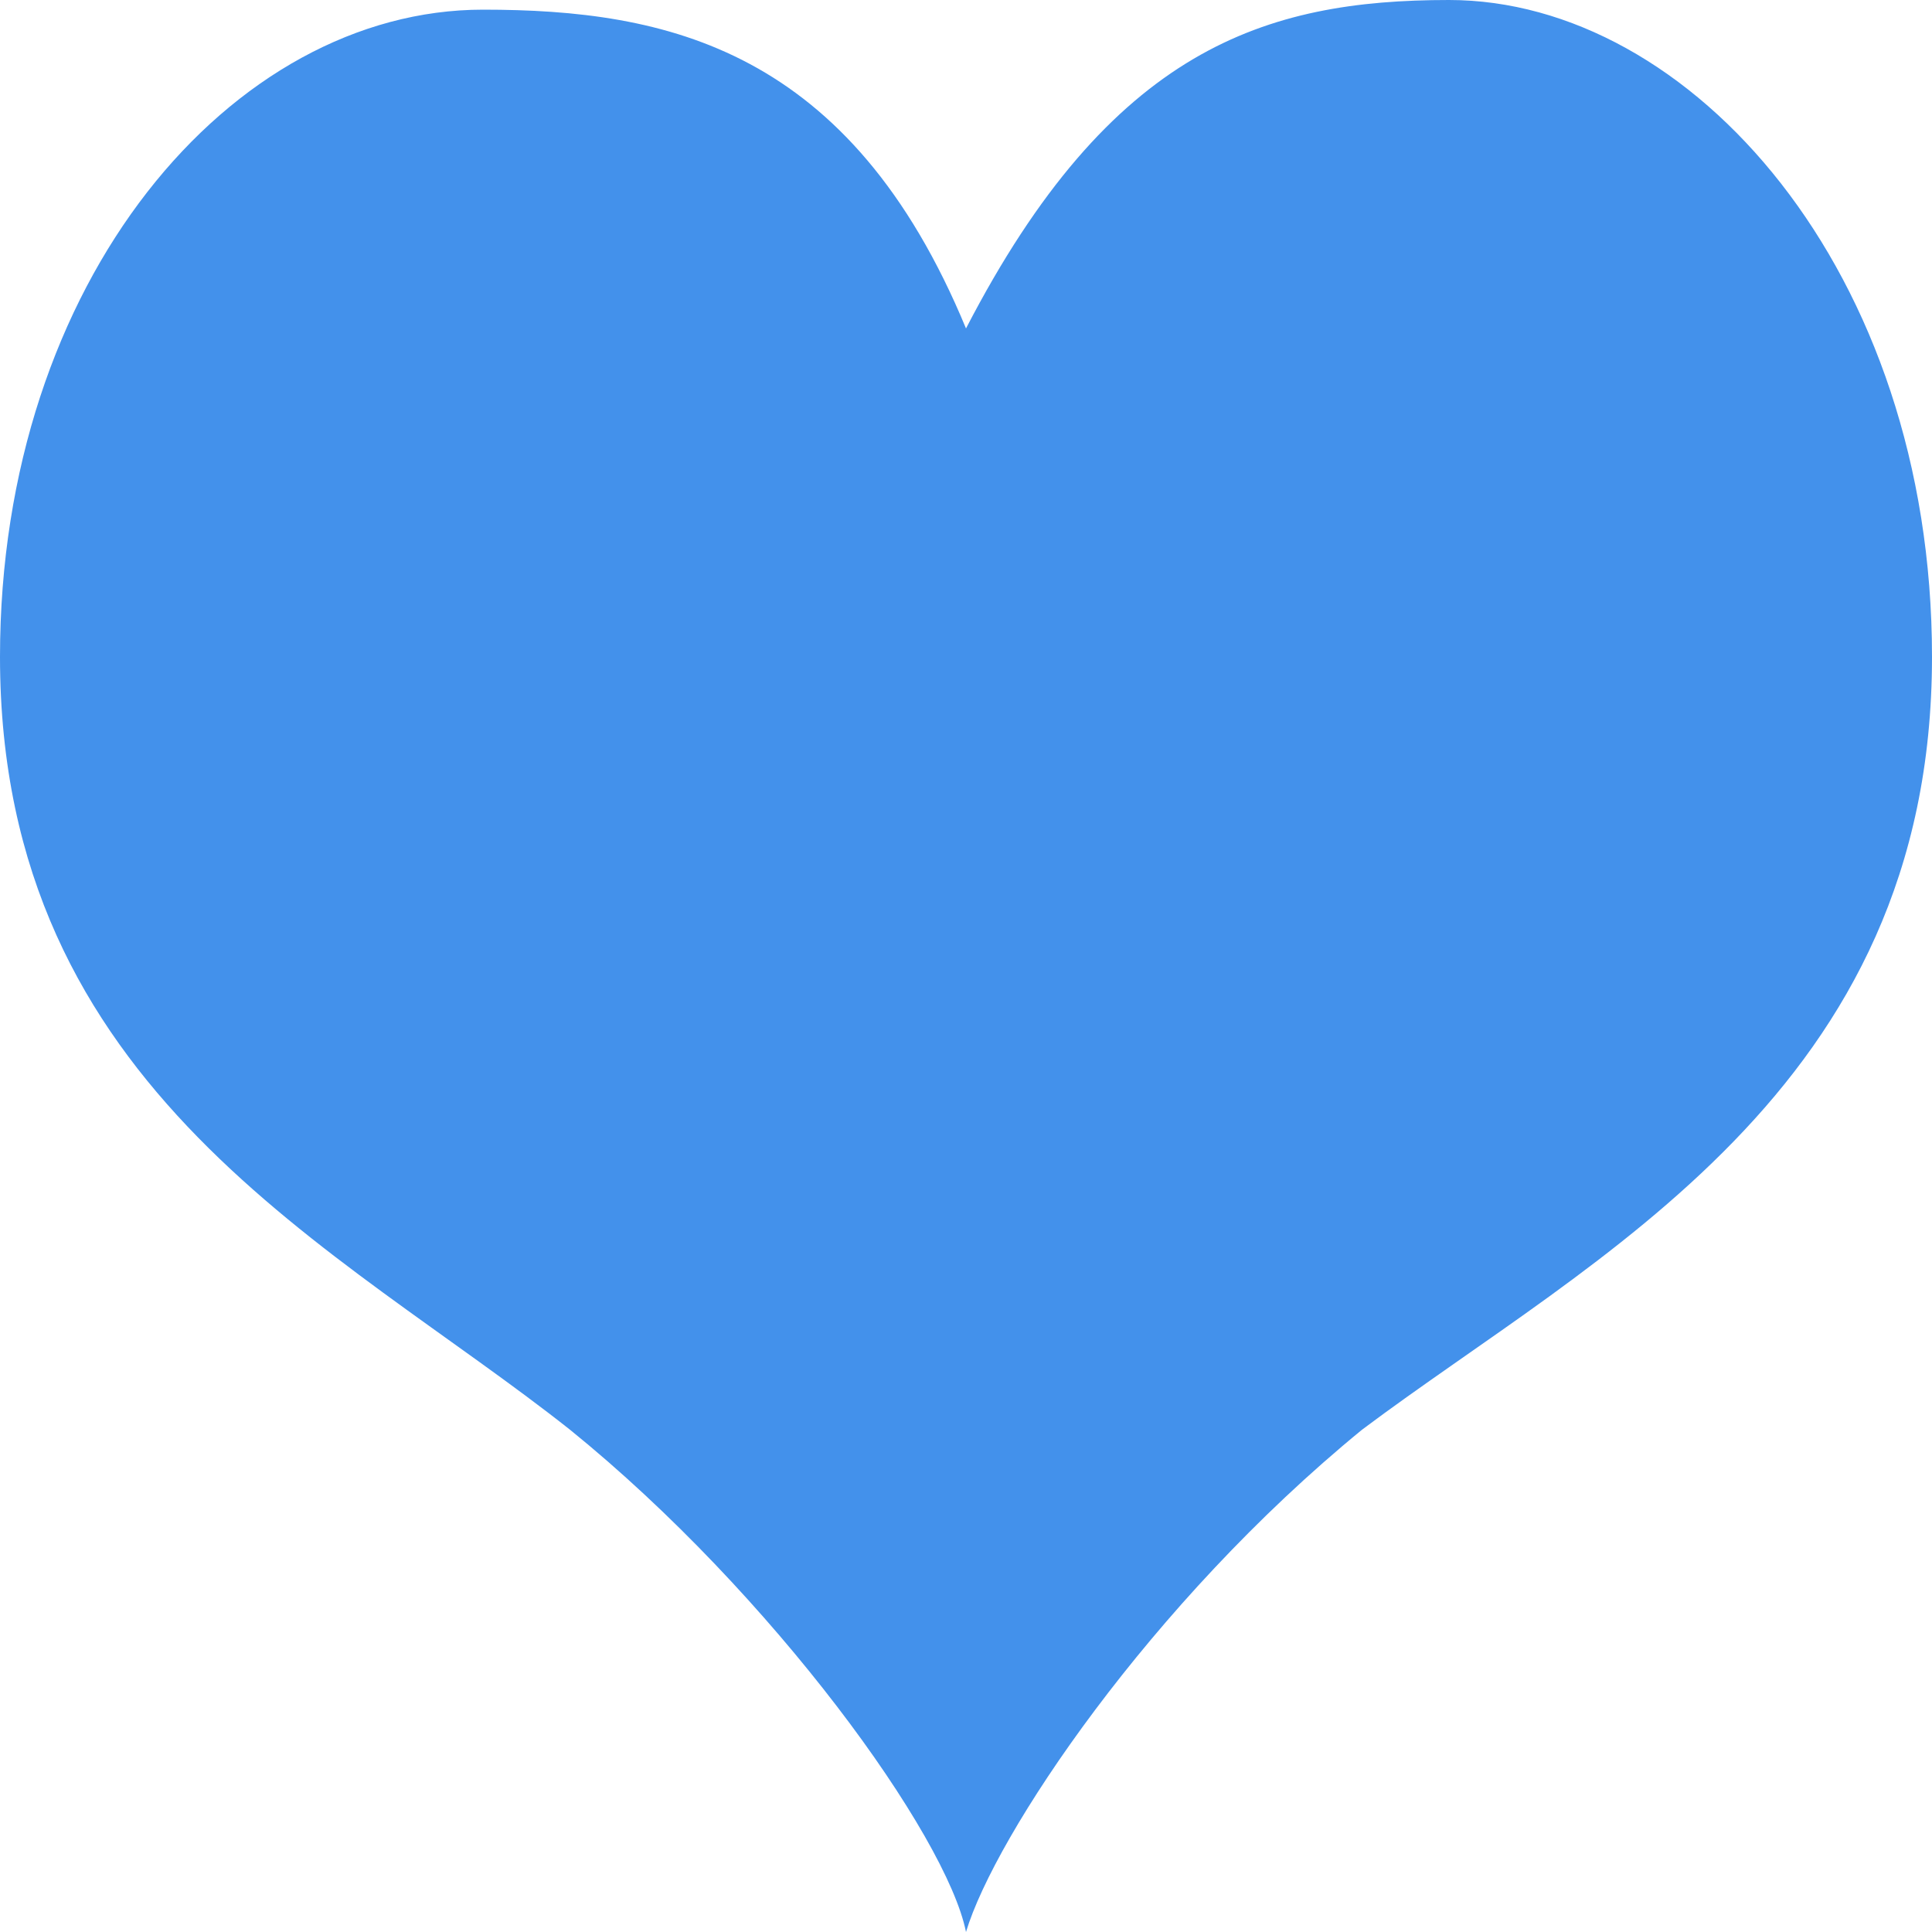 <?xml version="1.0" encoding="utf-8"?>
<!-- Generator: Adobe Illustrator 18.0.0, SVG Export Plug-In . SVG Version: 6.00 Build 0)  -->
<!DOCTYPE svg PUBLIC "-//W3C//DTD SVG 1.1//EN" "http://www.w3.org/Graphics/SVG/1.1/DTD/svg11.dtd">
<svg version="1.1" id="图层_1" xmlns="http://www.w3.org/2000/svg" xmlns:xlink="http://www.w3.org/1999/xlink" x="0px" y="0px"
	 viewBox="0 0 20 20" enable-background="new 0 0 20 20" xml:space="preserve">
<path fill="#4391EB" d="M15,0c2.5,0,5,2.8,5,6.8c0,4.5-3.5,6.2-5.9,8C11.9,16.6,10.3,19,10,20c-0.2-1-2-3.5-4.1-5.2
	C3.5,12.9,0,11.3,0,6.8c0-3.9,2.4-6.7,5-6.7c1.9,0,3.8,0.4,5,3.3C11.5,0.5,13.1,0,15,0L15,0z M15,0"/>
</svg>
